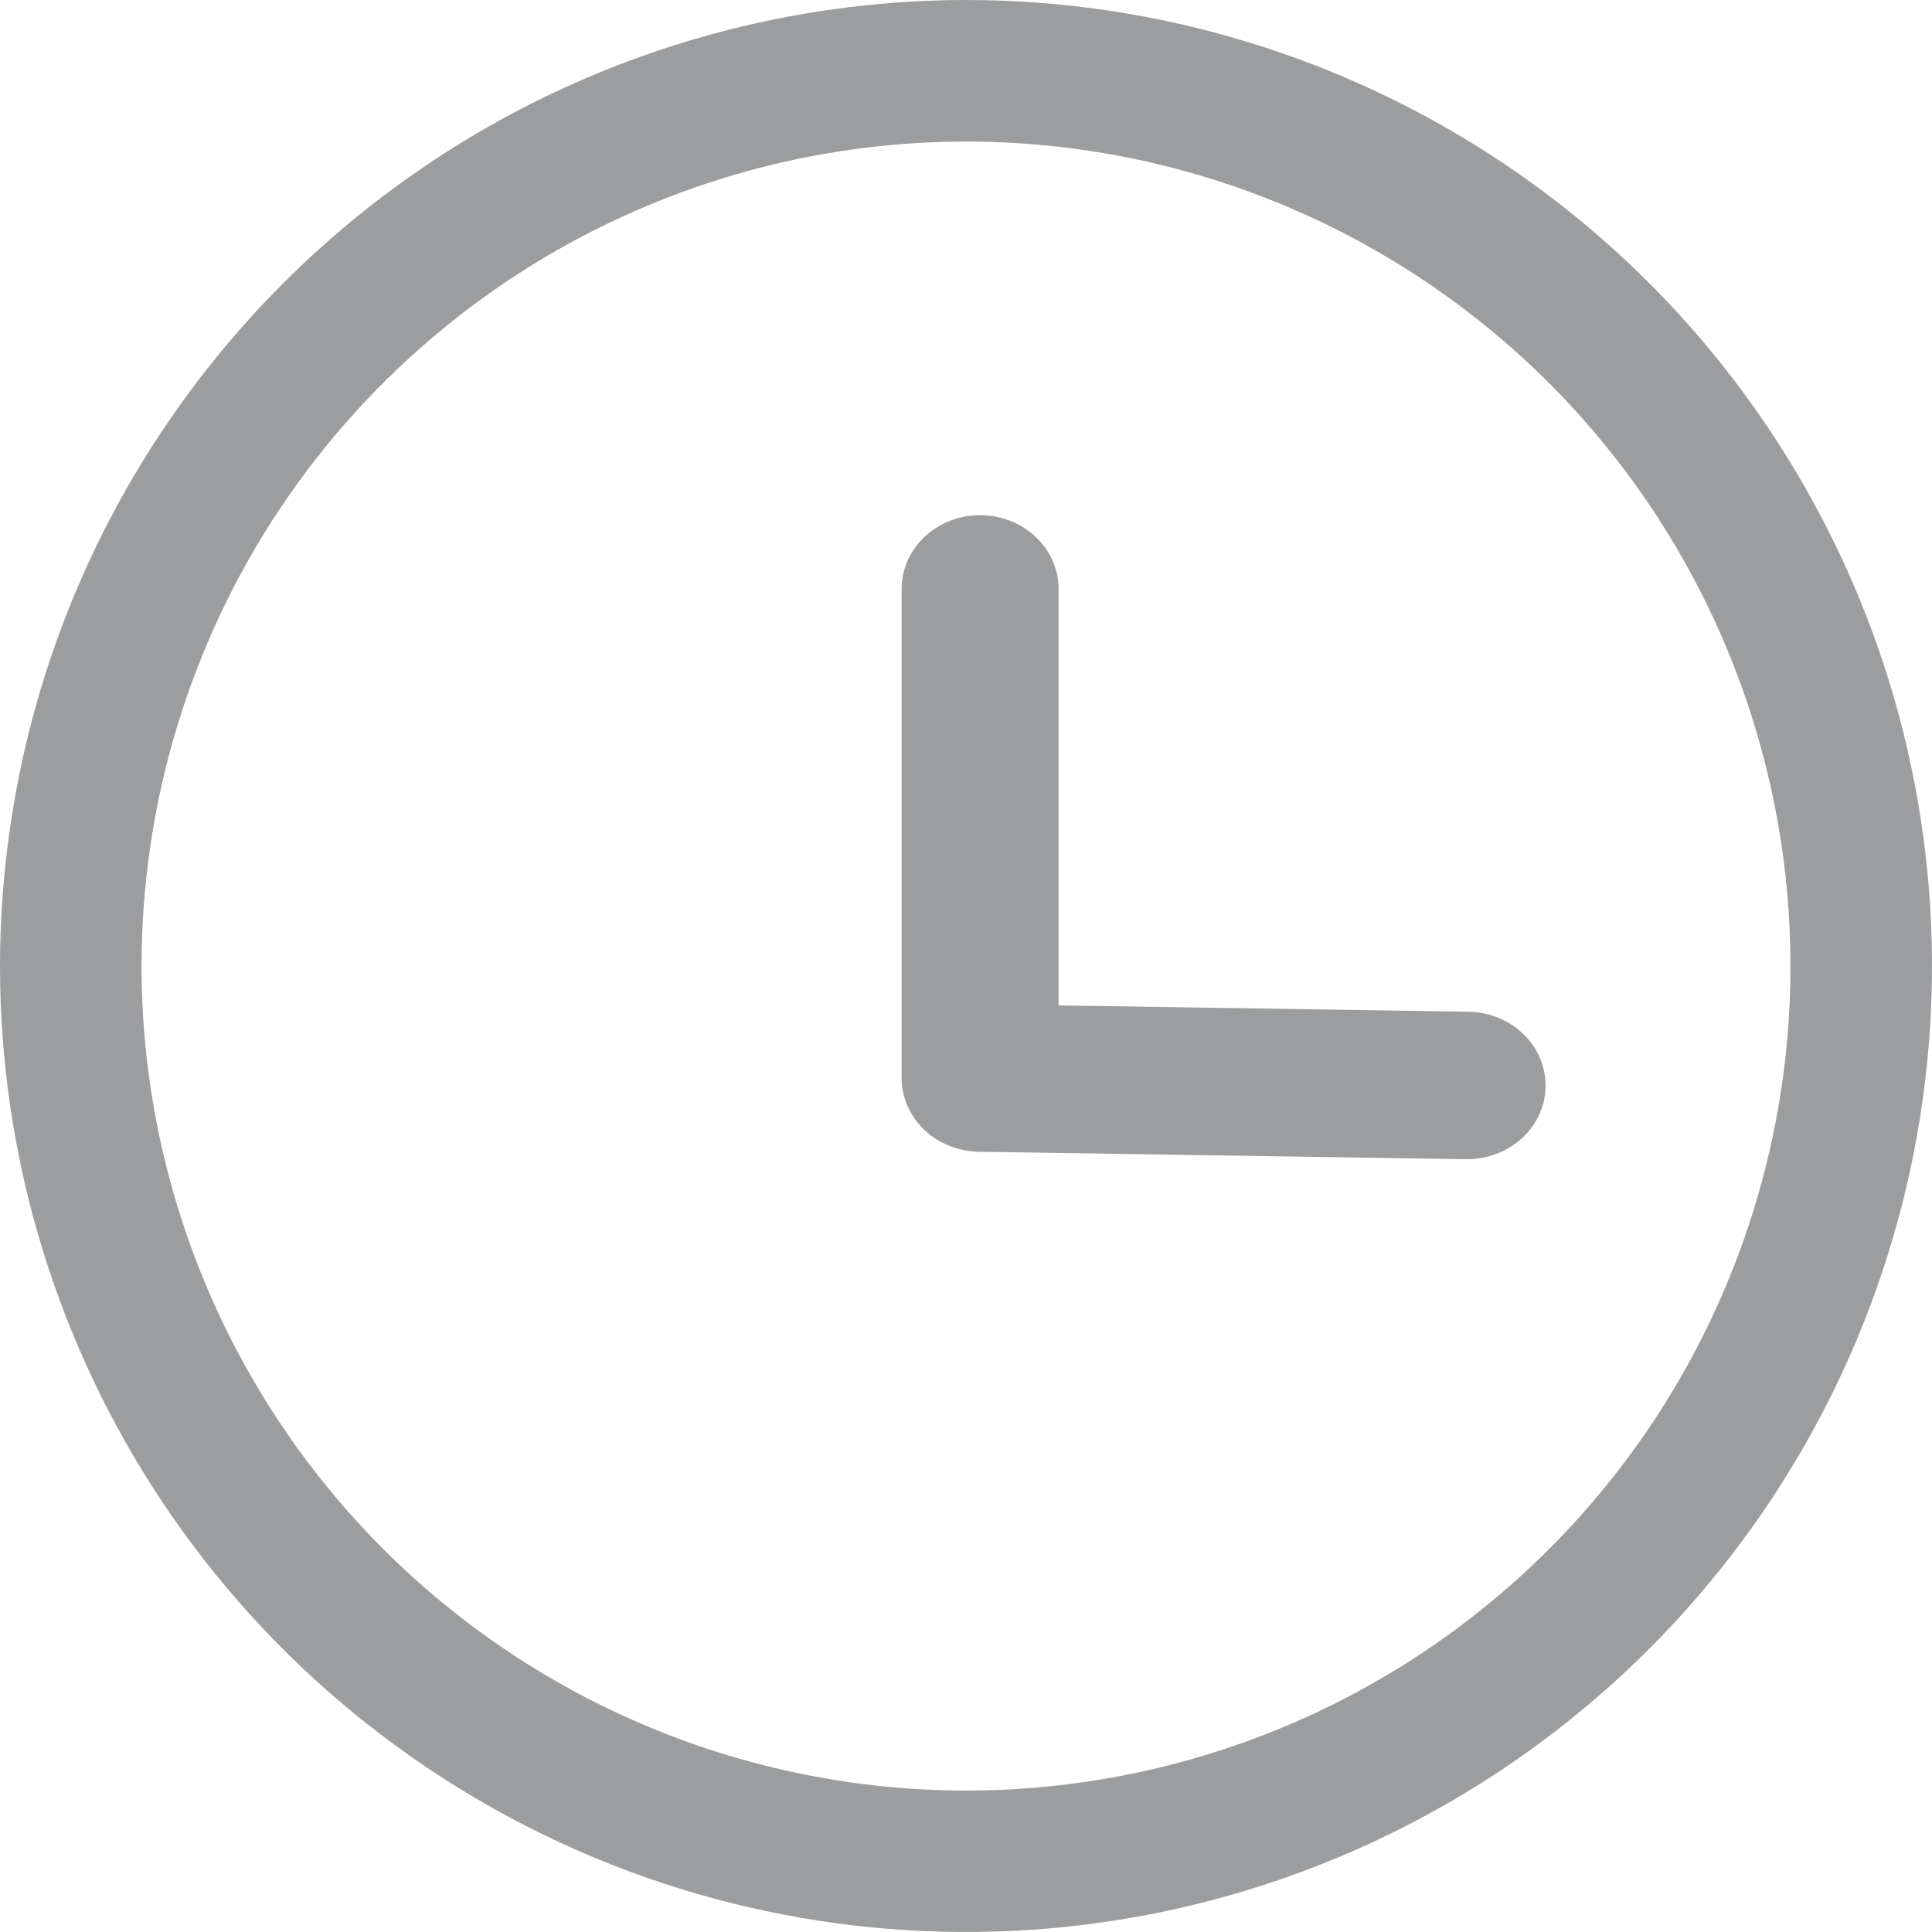 <svg width="15" height="15" viewBox="0 0 15 15" fill="none" xmlns="http://www.w3.org/2000/svg">
<path d="M7.5 0C8.983 0 10.433 0.44 11.667 1.264C12.9 2.088 13.861 3.259 14.429 4.63C14.997 6 15.145 7.508 14.856 8.963C14.566 10.418 13.852 11.754 12.803 12.803C11.754 13.852 10.418 14.566 8.963 14.856C7.508 15.145 6 14.997 4.63 14.429C3.259 13.861 2.088 12.9 1.264 11.667C0.44 10.433 0 8.983 0 7.5C0.002 5.511 0.792 3.605 2.199 2.199C3.605 0.792 5.511 0.002 7.5 0ZM7.5 13.902C8.766 13.902 10.004 13.527 11.056 12.824C12.109 12.12 12.93 11.12 13.414 9.951C13.899 8.781 14.025 7.494 13.778 6.252C13.531 5.01 12.922 3.87 12.027 2.974C11.131 2.079 9.991 1.469 8.749 1.222C7.507 0.975 6.22 1.102 5.05 1.587C3.881 2.071 2.881 2.892 2.177 3.944C1.474 4.997 1.099 6.235 1.099 7.501C1.1 9.198 1.775 10.825 2.975 12.026C4.175 13.226 5.803 13.901 7.5 13.902Z" fill="#9C9D9E"/>
<path d="M11.386 9H11.376L7.599 8.942C7.439 8.939 7.287 8.878 7.175 8.771C7.063 8.664 7 8.519 7 8.369V4.573C7 4.421 7.064 4.275 7.178 4.168C7.293 4.06 7.448 4 7.609 4C7.771 4 7.926 4.06 8.04 4.168C8.155 4.275 8.219 4.421 8.219 4.573V7.806L11.396 7.855C11.557 7.856 11.712 7.918 11.825 8.026C11.938 8.134 12.001 8.28 12 8.432C11.999 8.584 11.933 8.729 11.818 8.836C11.703 8.942 11.547 9.001 11.386 9H11.386Z" fill="#9C9D9E"/>
</svg>
